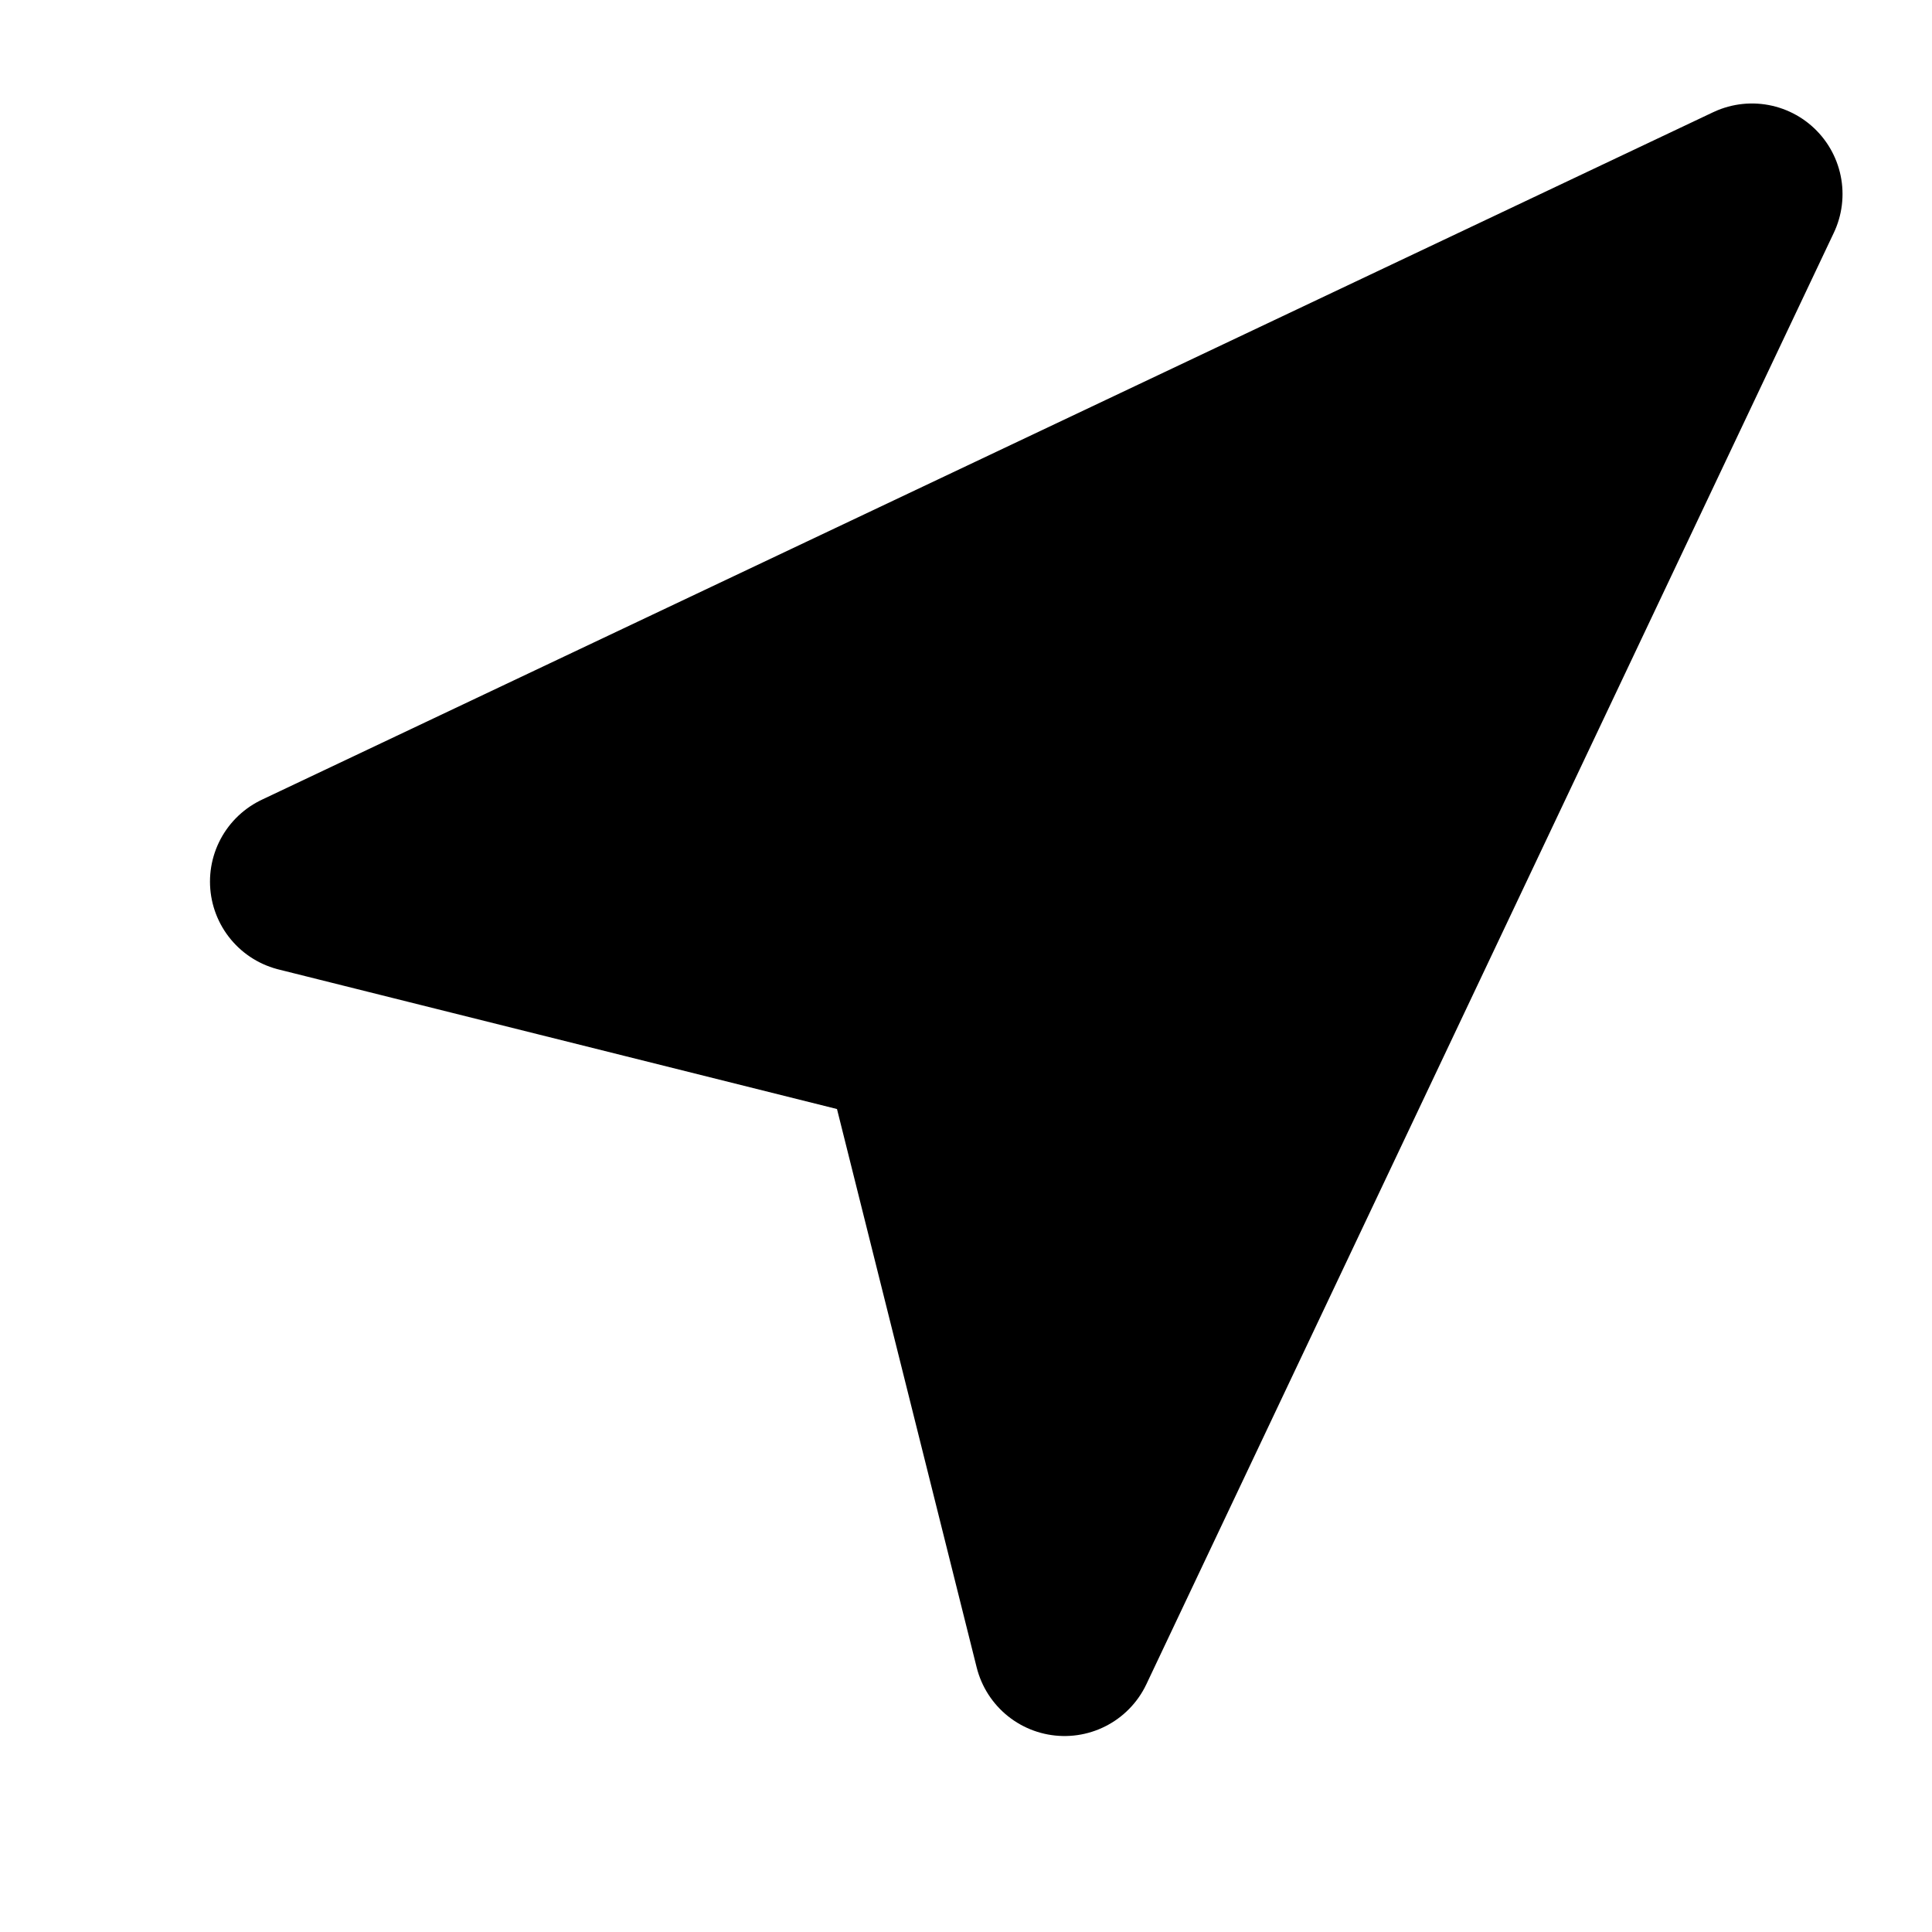 <svg width="16" height="16" viewBox="0 0 16 16" fill="none" xmlns="http://www.w3.org/2000/svg">
    <g clip-path="url(#clip0_1129_7417)">
        <path d="M2.489 7.301L14.509 1.607L8.816 13.627L7.55 8.566L2.489 7.301Z" fill="black"
            stroke="black" stroke-width="1.5" stroke-linecap="round" stroke-linejoin="round" />
    </g>
    <defs>
        <clipPath id="clip0_1129_7417">
            <rect width="15.183" height="15.183" fill="white" transform="translate(0.592 0.342)" />
        </clipPath>
    </defs>
</svg>